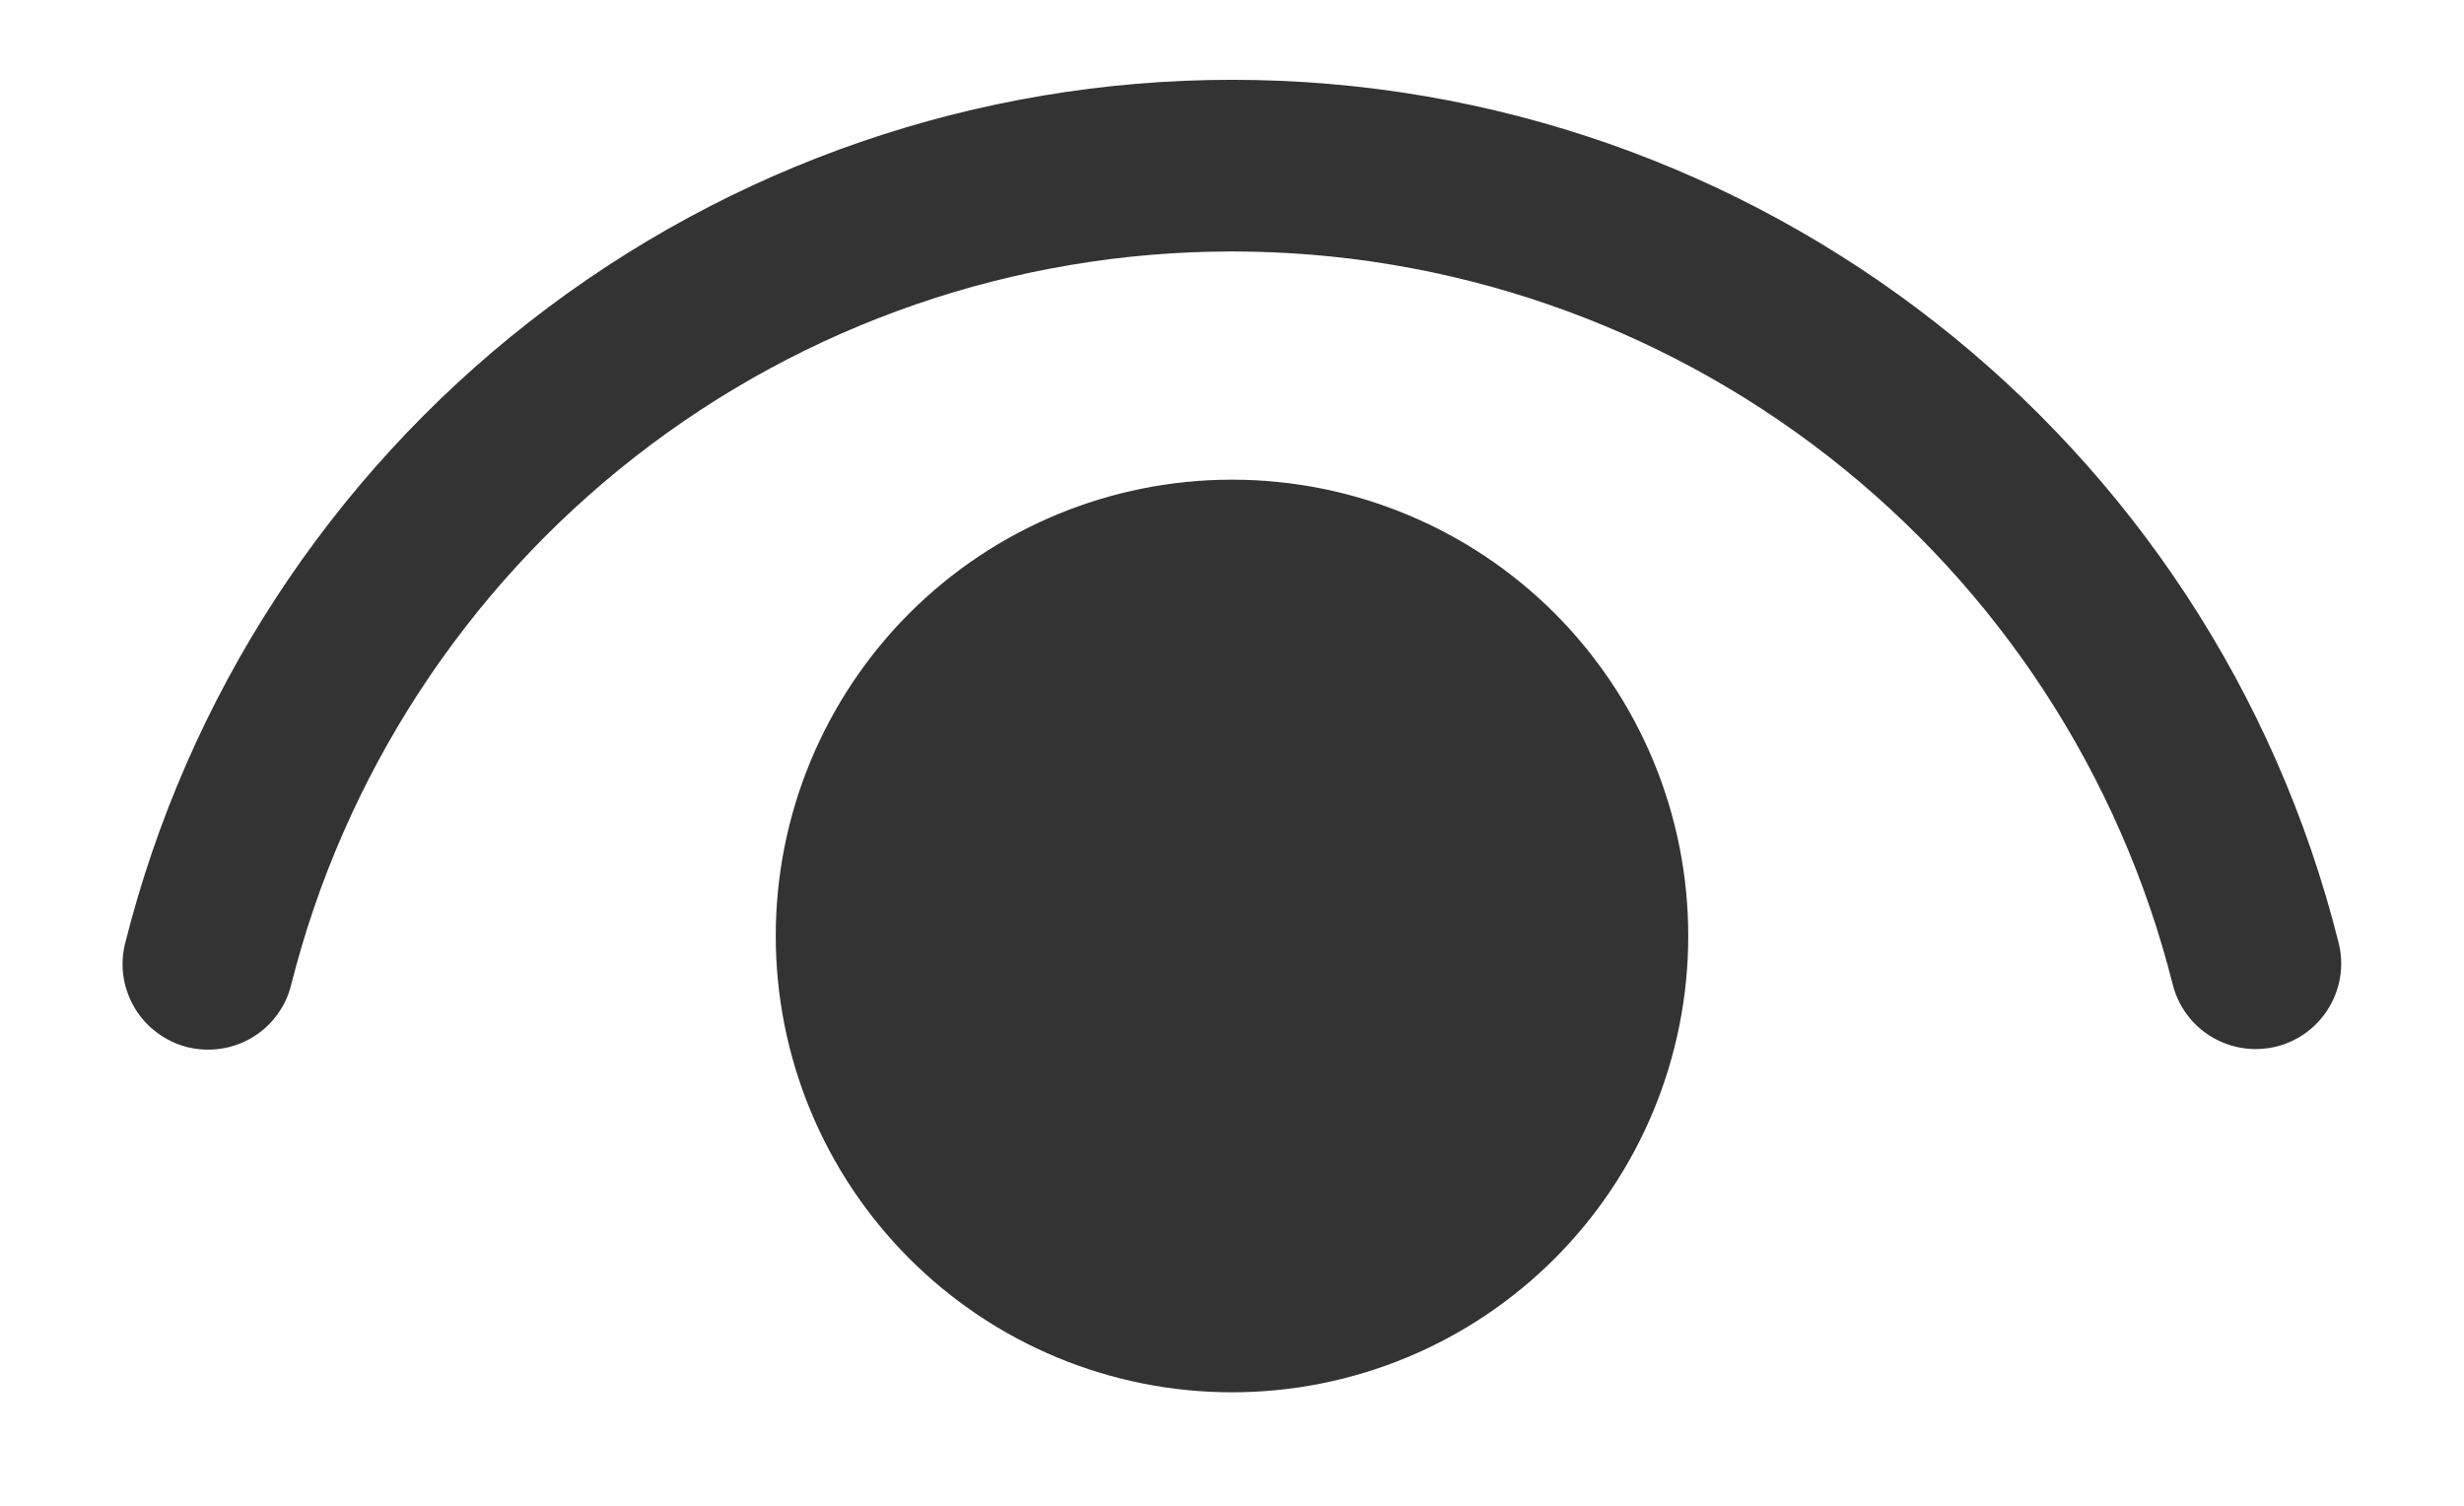 <svg width="18" height="11" viewBox="0 0 18 11" fill="none" xmlns="http://www.w3.org/2000/svg">
<path d="M9 3.504C9.884 3.504 10.732 3.855 11.357 4.48C11.982 5.106 12.333 5.953 12.333 6.837C12.333 7.722 11.982 8.569 11.357 9.194C10.732 9.82 9.884 10.171 9 10.171C8.116 10.171 7.268 9.82 6.643 9.194C6.018 8.569 5.667 7.722 5.667 6.837C5.667 5.953 6.018 5.106 6.643 4.48C7.268 3.855 8.116 3.504 9 3.504ZM9 0.583C12.844 0.583 16.163 3.208 17.084 6.887C17.125 7.047 17.099 7.218 17.014 7.36C16.929 7.502 16.791 7.605 16.63 7.645C16.469 7.685 16.299 7.66 16.157 7.575C16.015 7.49 15.912 7.352 15.872 7.191C15.486 5.66 14.6 4.303 13.355 3.333C12.11 2.363 10.577 1.836 8.998 1.837C7.42 1.837 5.887 2.364 4.642 3.335C3.398 4.305 2.513 5.664 2.127 7.194C2.108 7.274 2.072 7.349 2.023 7.415C1.975 7.481 1.913 7.537 1.843 7.579C1.772 7.621 1.694 7.649 1.613 7.661C1.532 7.673 1.449 7.669 1.37 7.65C1.29 7.63 1.215 7.594 1.149 7.545C1.083 7.497 1.027 7.435 0.985 7.365C0.943 7.295 0.915 7.217 0.902 7.135C0.89 7.054 0.894 6.971 0.914 6.892C1.366 5.089 2.407 3.49 3.872 2.347C5.337 1.204 7.142 0.583 9 0.583Z" fill="#333333"/>
</svg>
